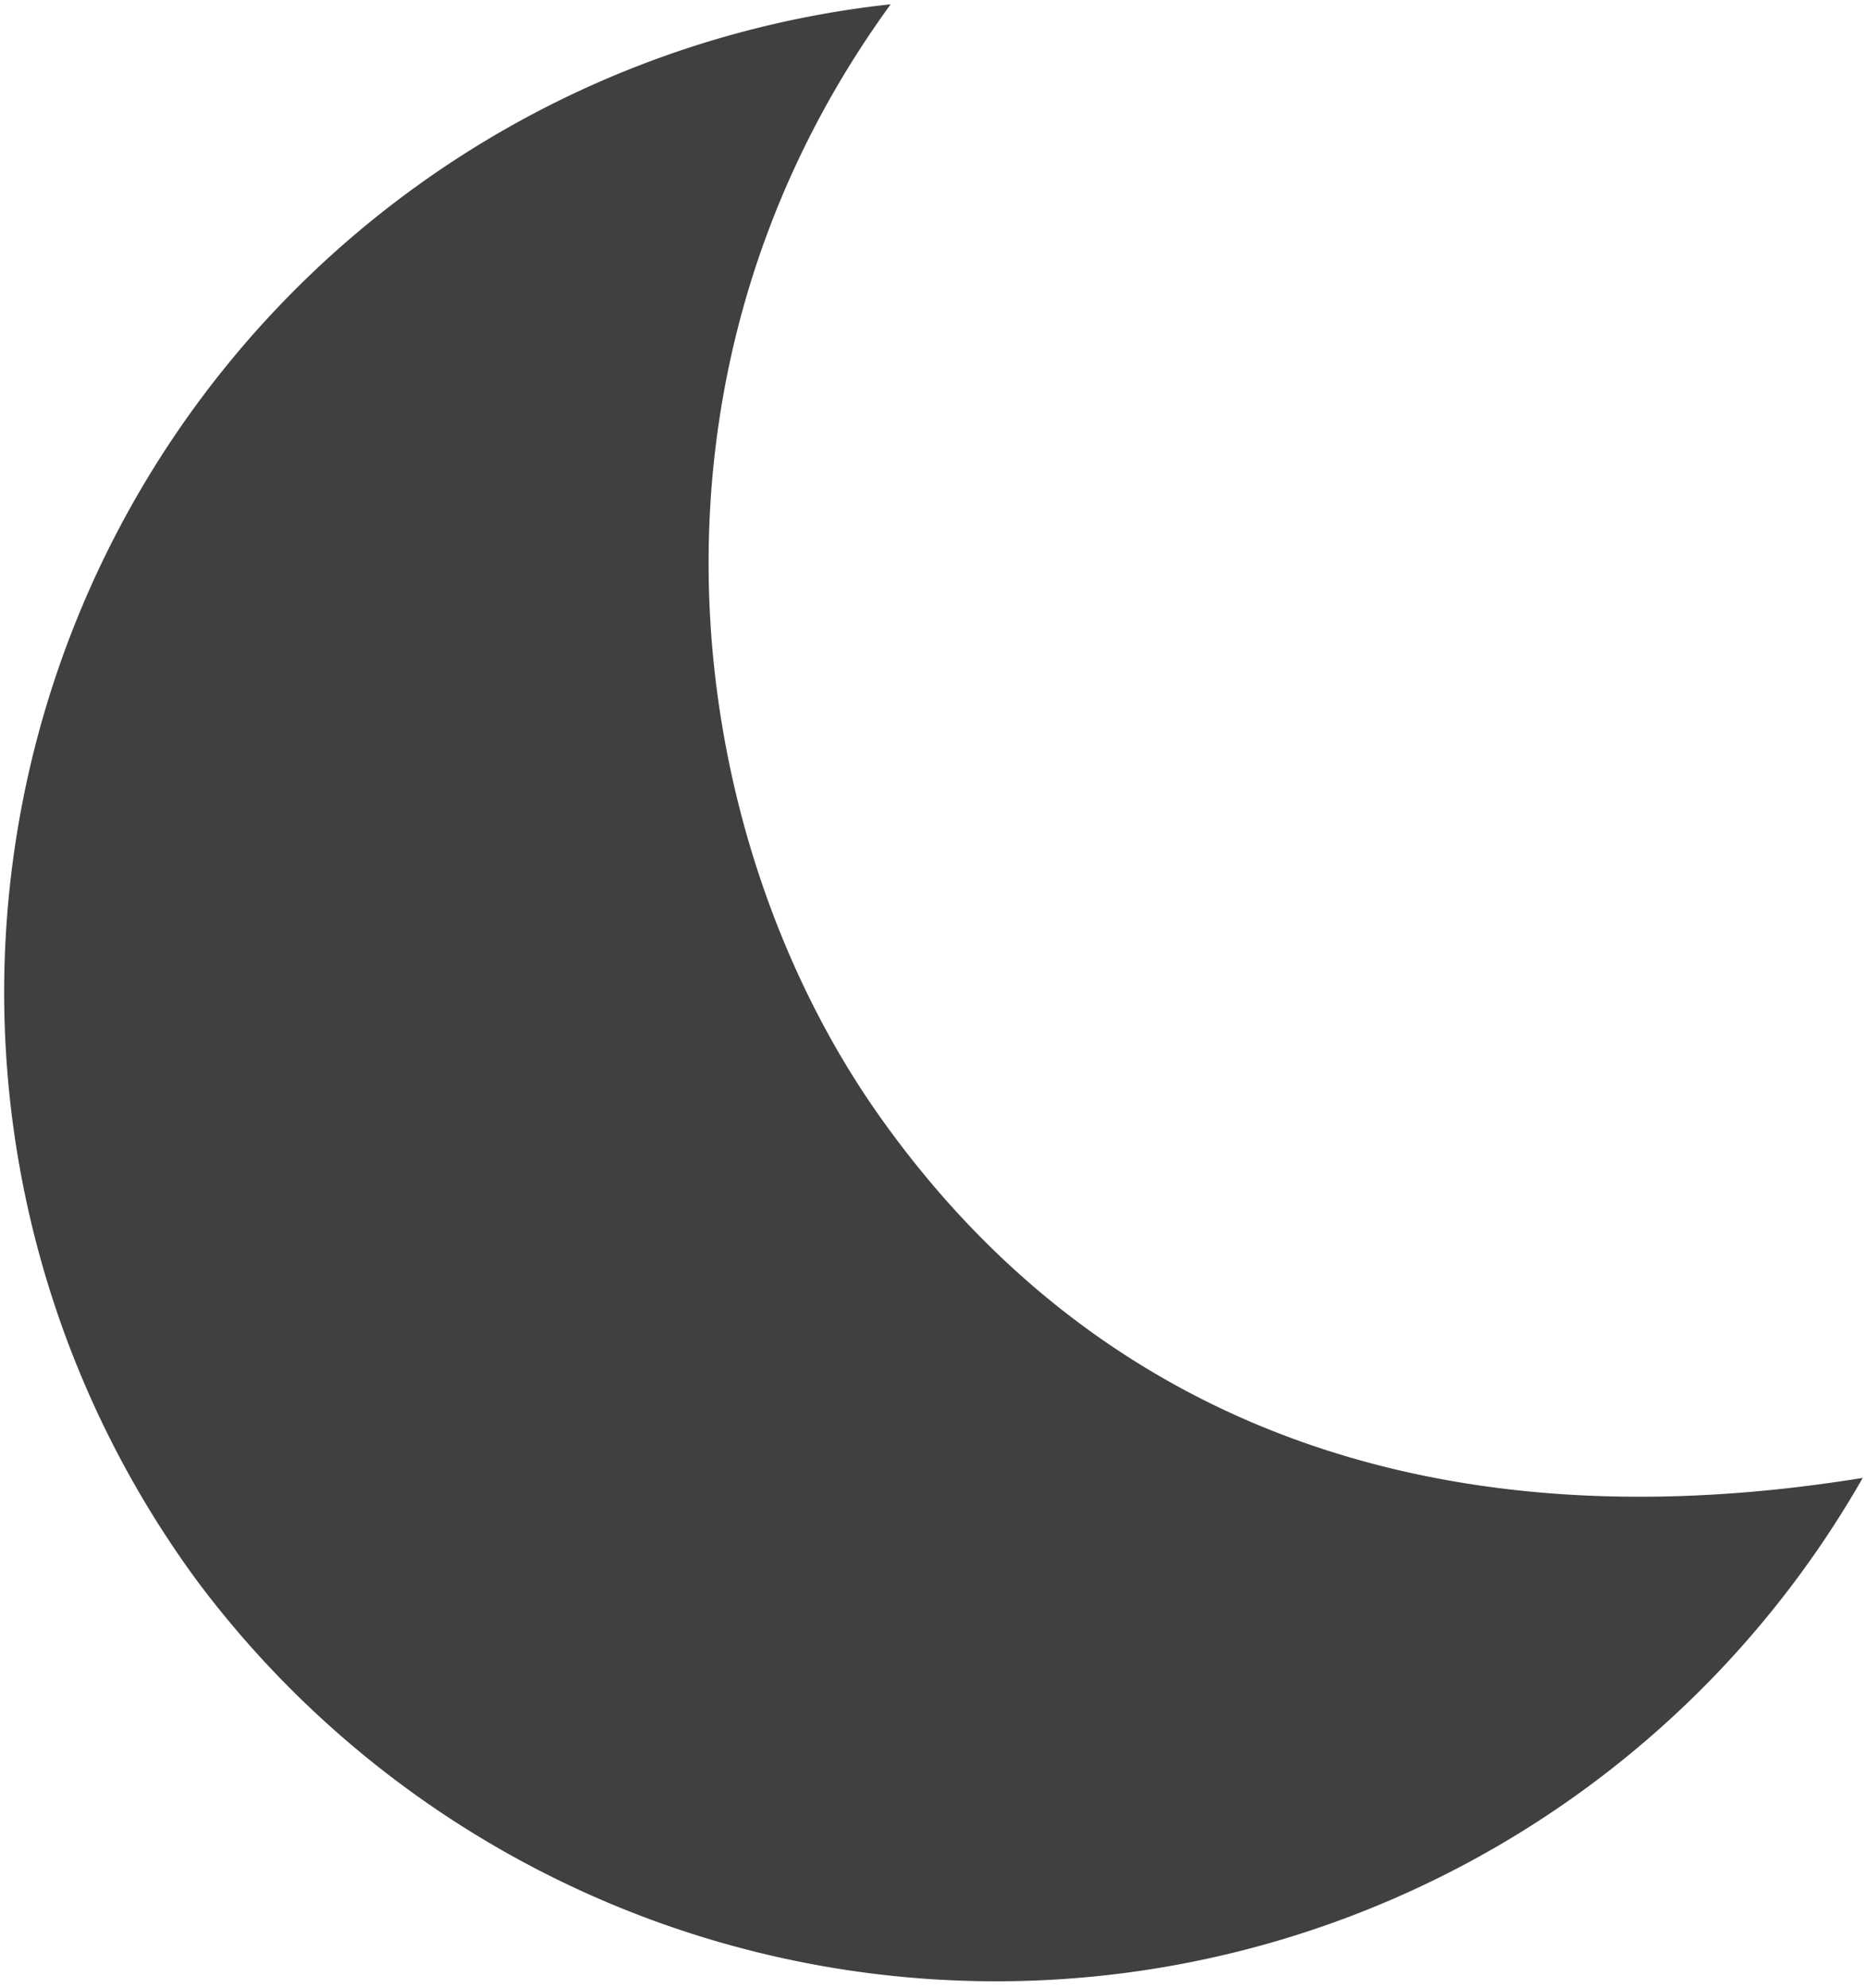 <svg xmlns="http://www.w3.org/2000/svg" xml:space="preserve" viewBox="0 0 436 464">
  <path fill="#404040" d="M205 260c45 64 119 103 230 85a233 233 0 0 1-389 24A232 232 0 0 1 208 1c-64 88-48 195-3 259z"/>
</svg>